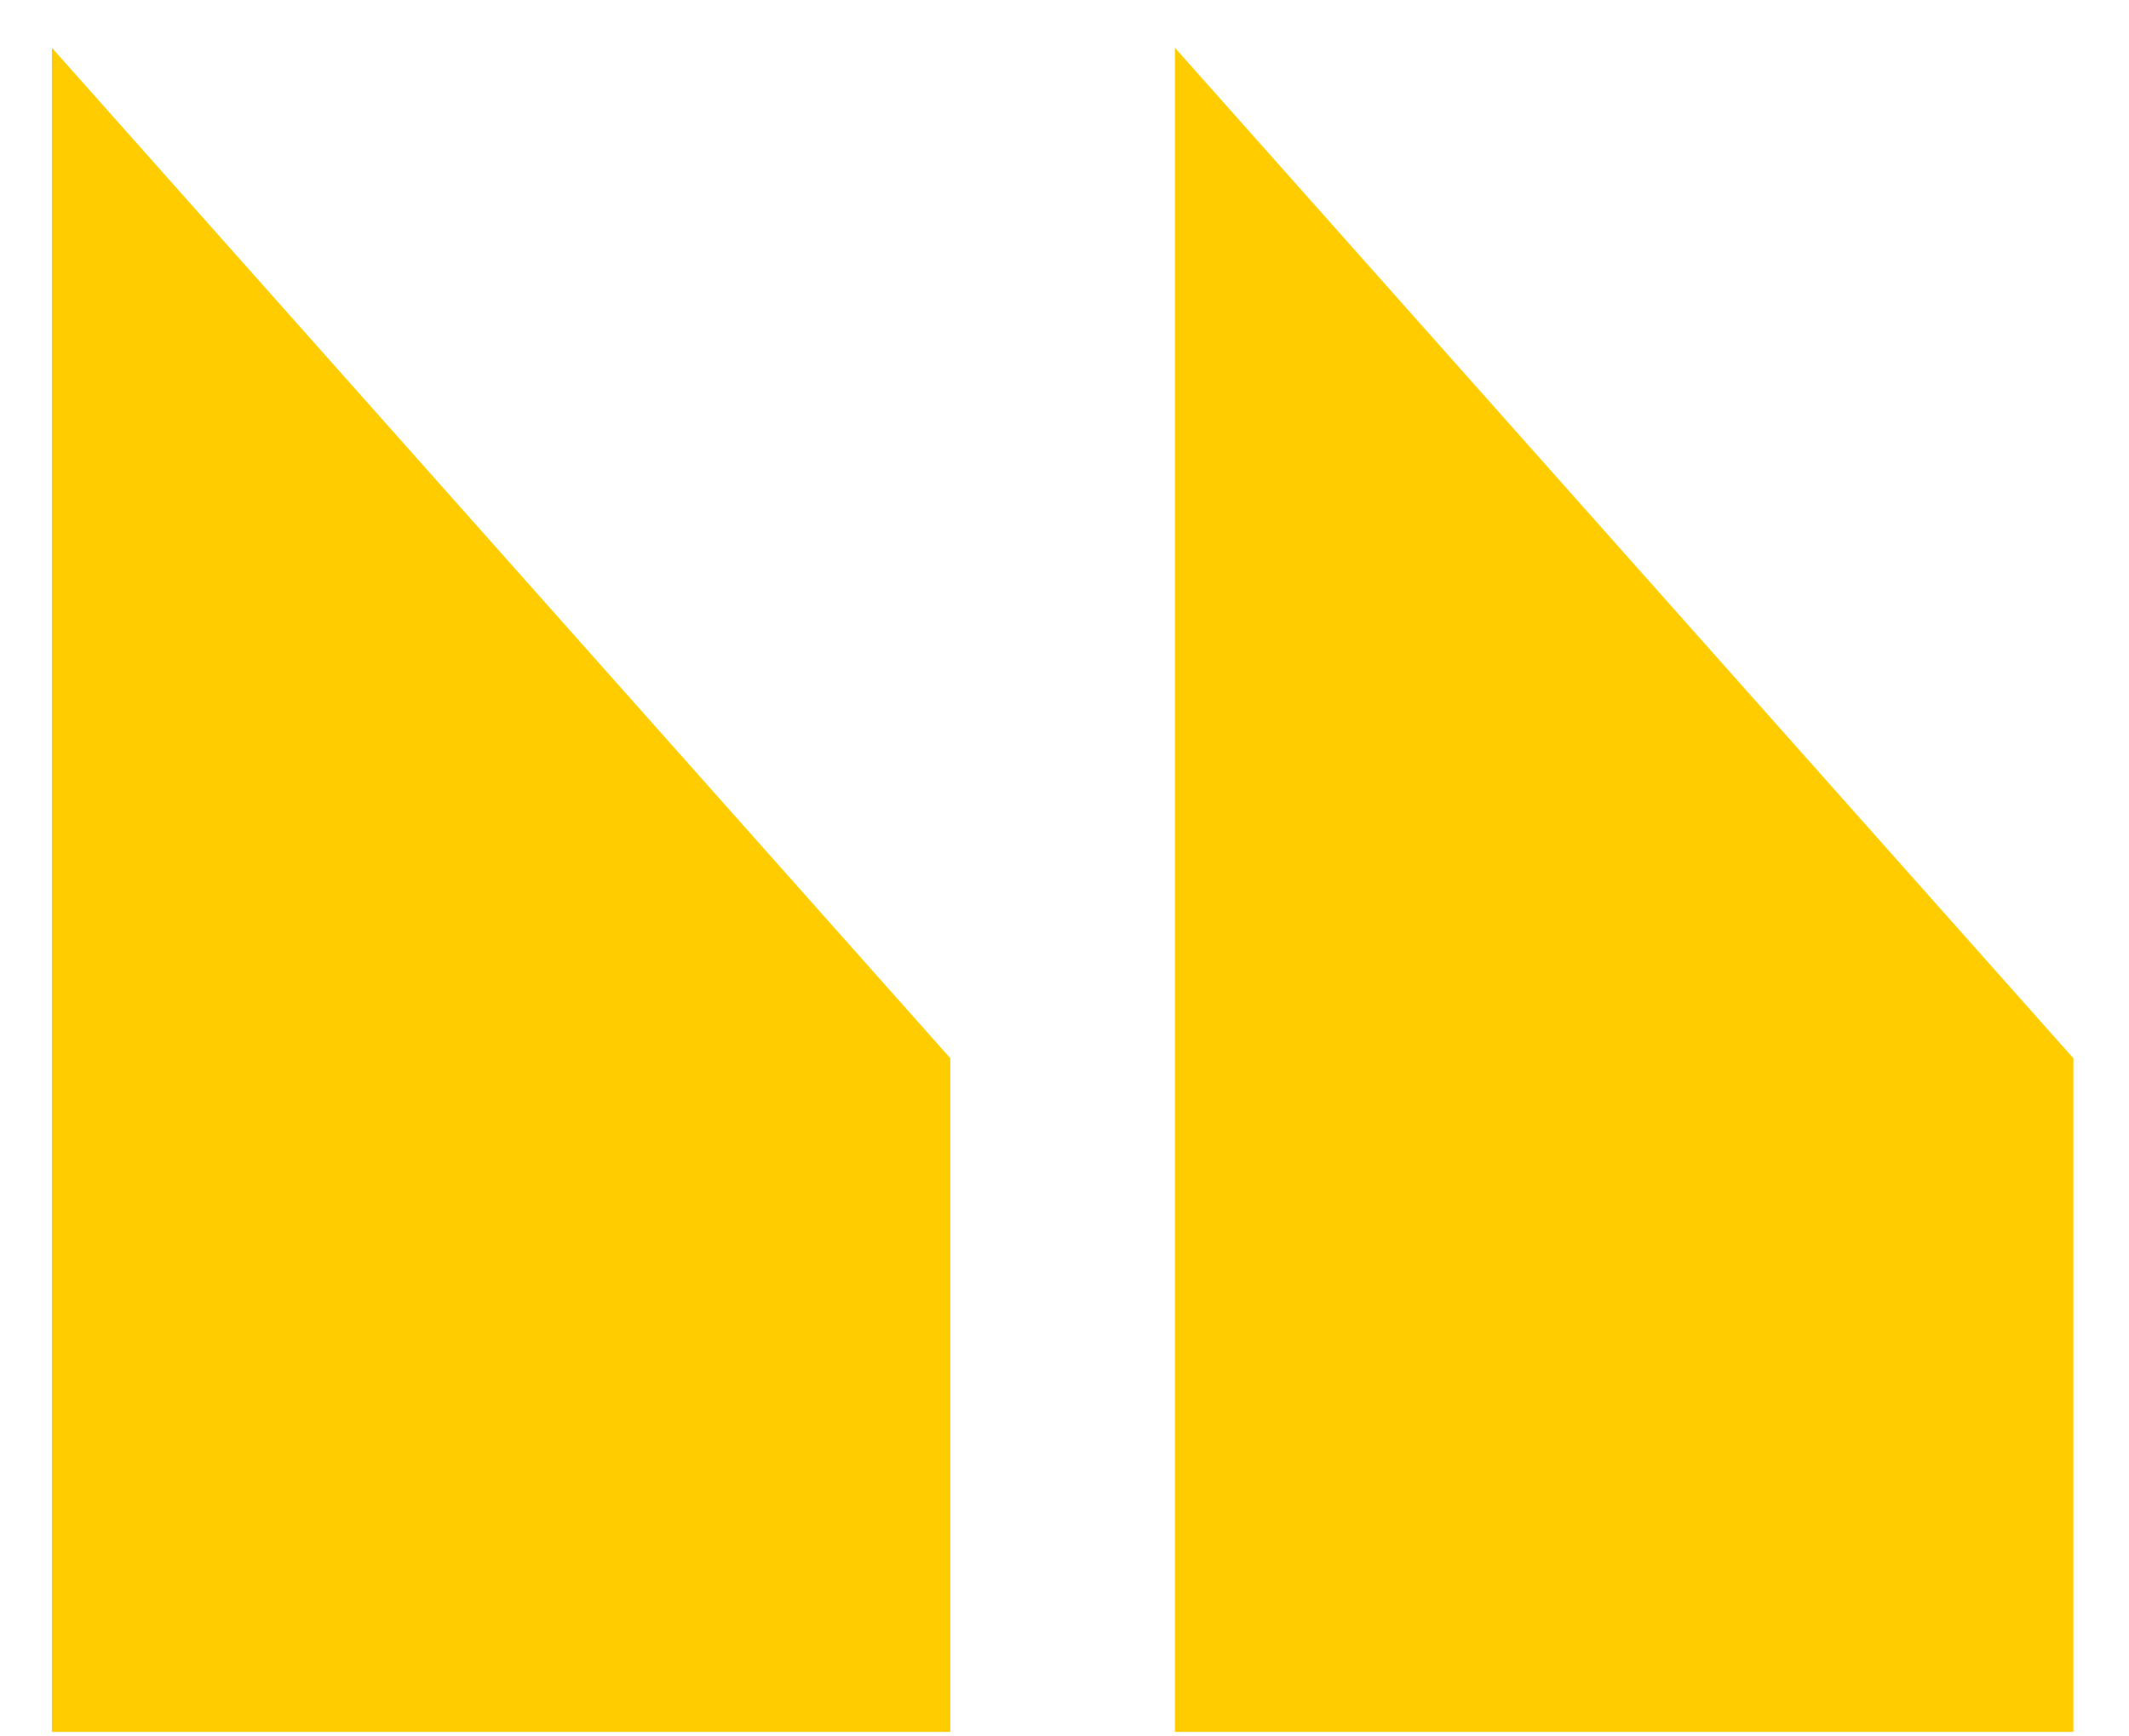 <svg width="38" height="31" viewBox="0 0 38 31" fill="none" xmlns="http://www.w3.org/2000/svg">
<path d="M0.926 30.92V0.853L16.962 18.893V30.92H0.926Z" fill="#FFCC00"/>
<path d="M20.971 30.92V0.853L37.007 18.893V30.92H20.971Z" fill="#FFCC00"/>
</svg>
